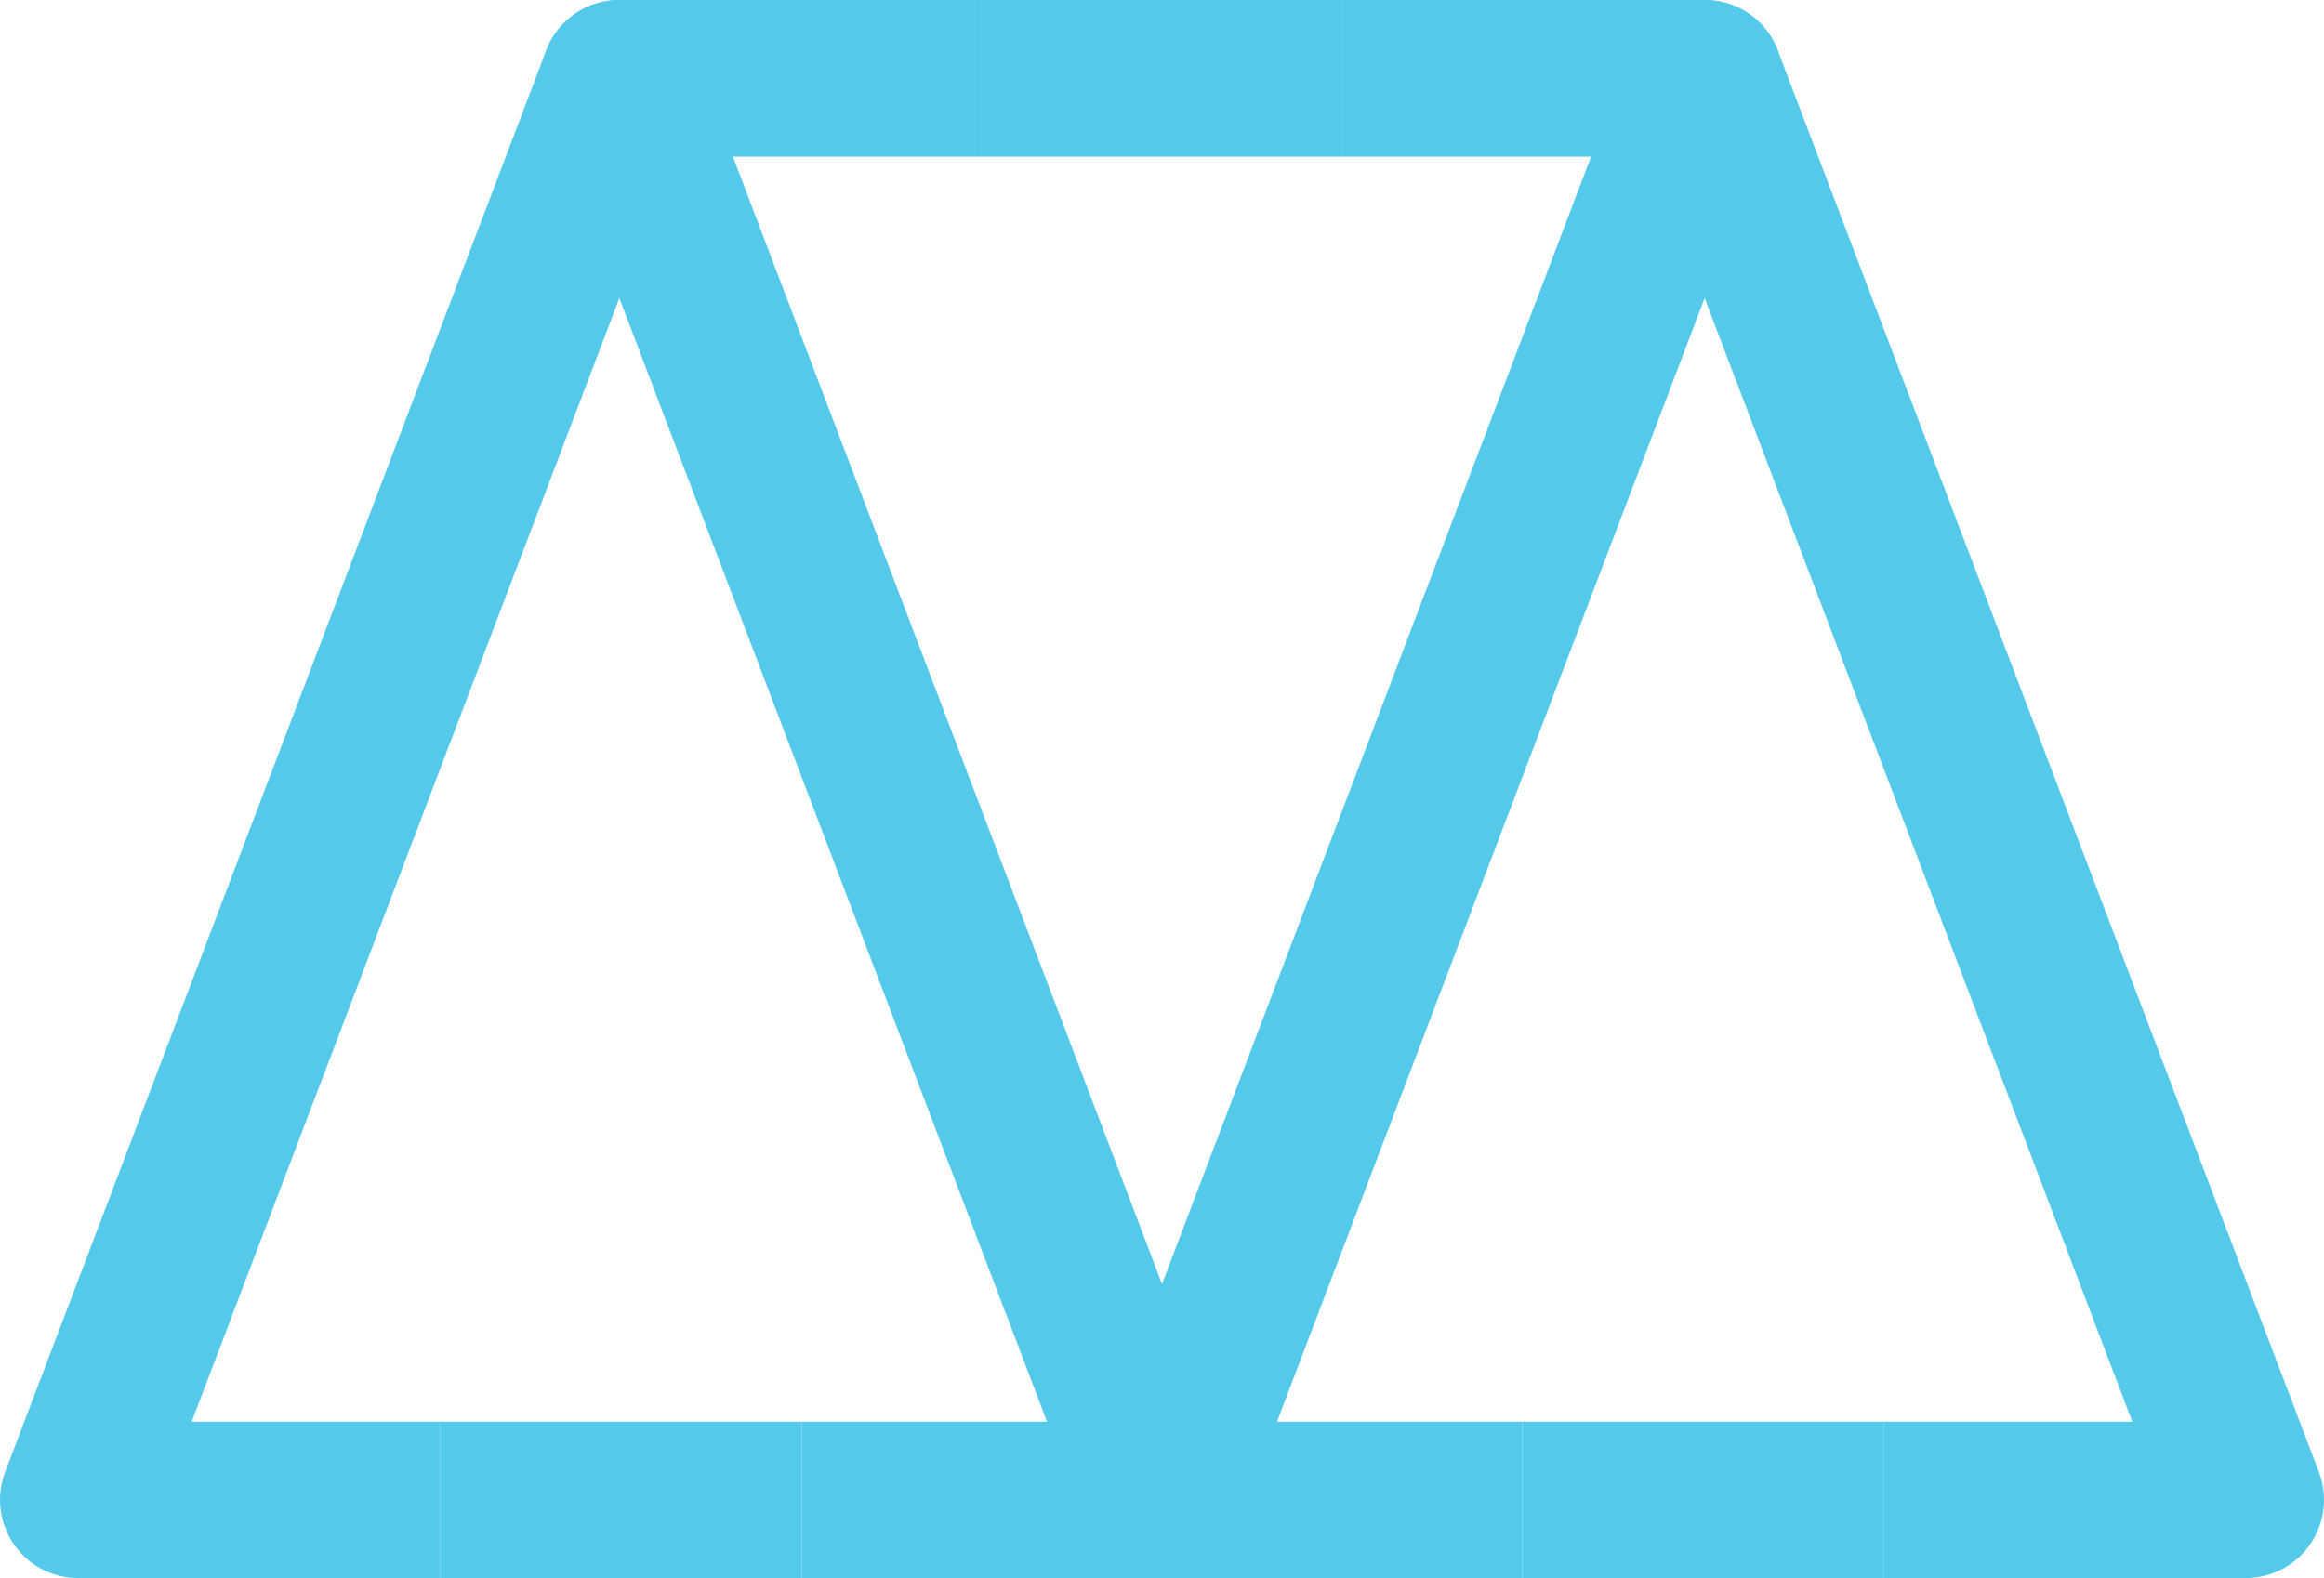 <?xml version="1.0" encoding="utf-8"?>
<!-- Generator: Adobe Illustrator 18.1.1, SVG Export Plug-In . SVG Version: 6.00 Build 0)  -->
<svg version="1.1" id="Layer_1" xmlns="http://www.w3.org/2000/svg" xmlns:xlink="http://www.w3.org/1999/xlink" x="0px" y="0px"
	 viewBox="0 0 29.707 20.178" enable-background="new 0 0 29.707 20.178" xml:space="preserve">
<polyline fill="none" stroke="#55C9EA" stroke-width="2" stroke-linejoin="round" stroke-miterlimit="10" points="5.624,19.178 
	1,19.178 7.917,1 12.541,1 "/>
<line fill="none" stroke="#55C9EA" stroke-width="2" stroke-linejoin="round" stroke-miterlimit="10" x1="10.249" y1="19.178" x2="5.624" y2="19.178"/>
<line fill="none" stroke="#55C9EA" stroke-width="2" stroke-linejoin="round" stroke-miterlimit="10" x1="12.541" y1="1" x2="17.166" y2="1"/>
<polyline fill="none" stroke="#55C9EA" stroke-width="2" stroke-linejoin="round" stroke-miterlimit="10" points="17.166,1 
	21.79,1 14.873,19.178 10.249,19.178 "/>
<polyline fill="none" stroke="#55C9EA" stroke-width="2" stroke-linejoin="round" stroke-miterlimit="10" points="24.083,19.178 
	28.707,19.178 21.79,1 17.166,1 "/>
<line fill="none" stroke="#55C9EA" stroke-width="2" stroke-linejoin="round" stroke-miterlimit="10" x1="19.459" y1="19.178" x2="24.083" y2="19.178"/>
<line fill="none" stroke="#55C9EA" stroke-width="2" stroke-linejoin="round" stroke-miterlimit="10" x1="17.166" y1="1" x2="12.541" y2="1"/>
<polyline fill="none" stroke="#55C9EA" stroke-width="2" stroke-linejoin="round" stroke-miterlimit="10" points="12.541,1 
	7.917,1 14.834,19.178 19.459,19.178 "/>
</svg>
